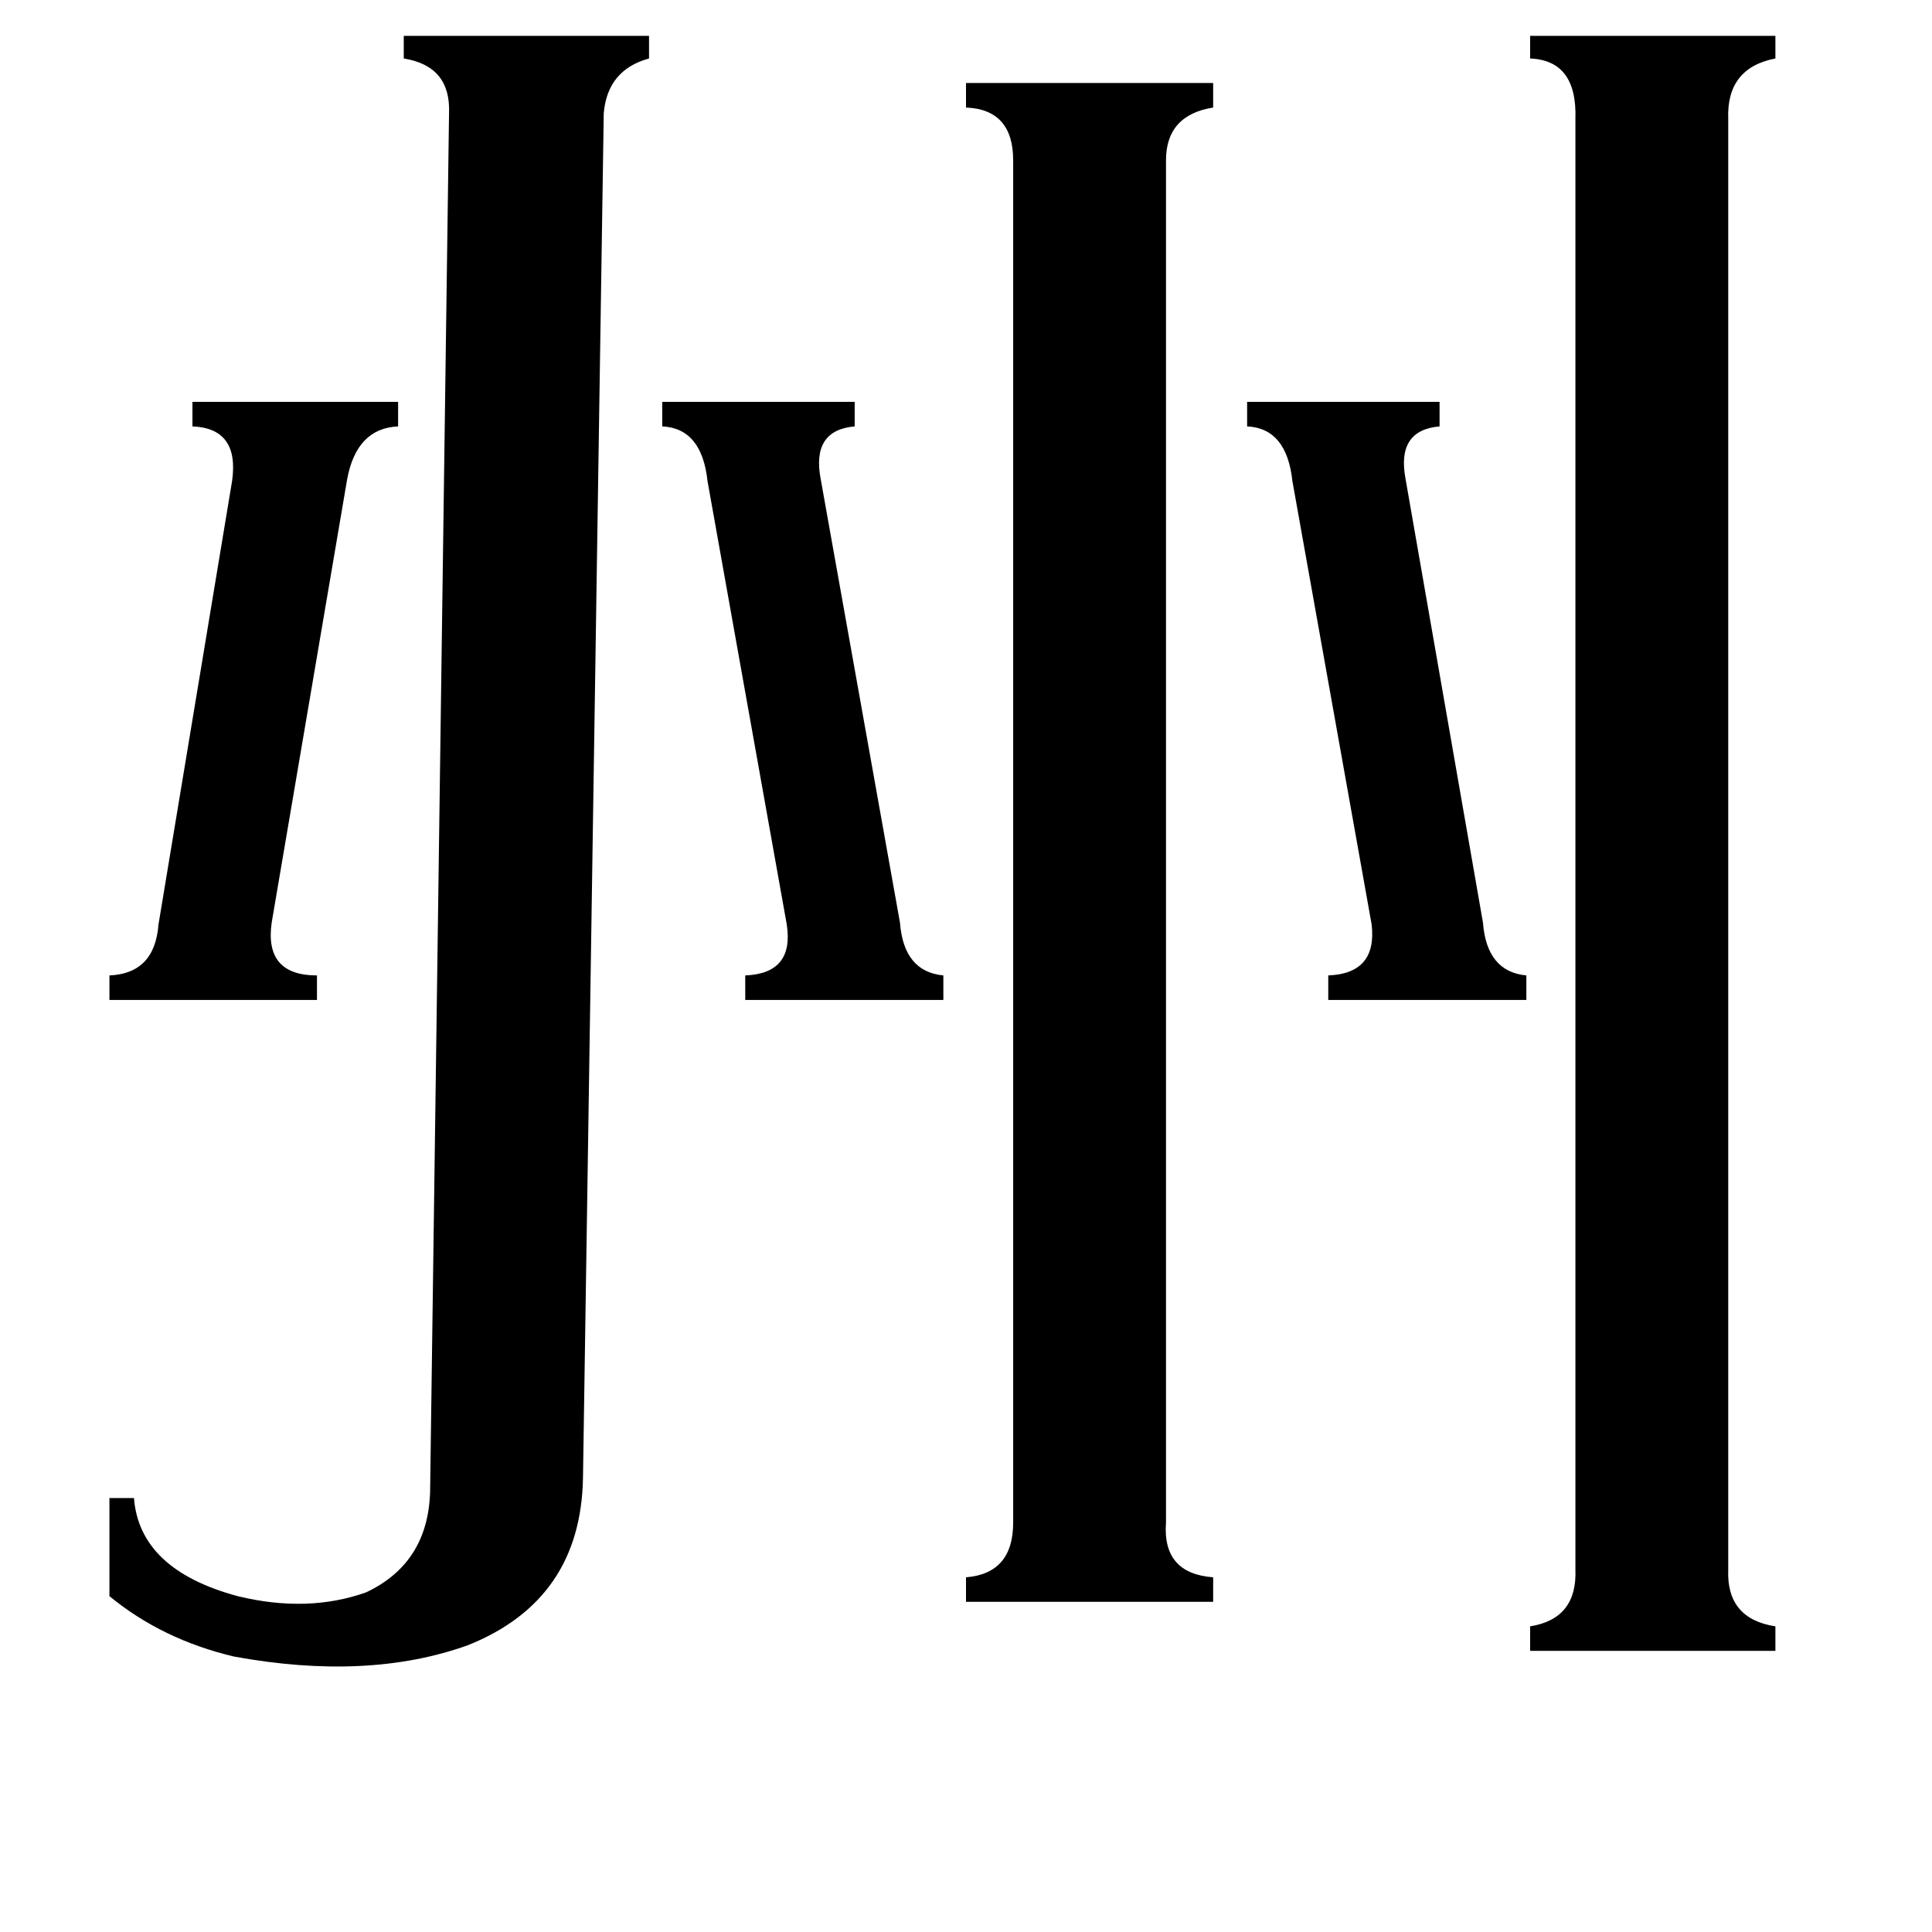 <svg xmlns="http://www.w3.org/2000/svg" viewBox="0 -800 1024 1024">
	<path fill="#000000" d="M238 -740Q239 -765 214 -769V-781H344V-769Q322 -763 320 -740L309 -17Q308 48 248 72Q195 91 124 78Q86 69 58 46V-6H71Q74 32 126 46Q163 55 194 44Q228 28 228 -12ZM123 -545Q127 -573 102 -574V-587H211V-574Q189 -573 184 -546L144 -311Q140 -283 168 -283V-270H58V-283Q82 -284 84 -310ZM477 -311Q479 -285 500 -283V-270H395V-283Q421 -284 417 -310L375 -545Q372 -573 351 -574V-587H453V-574Q430 -572 435 -546ZM618 7Q616 34 643 36V49H512V36Q537 34 537 7V-715Q537 -742 512 -743V-756H643V-743Q618 -739 618 -715ZM786 -311Q788 -285 809 -283V-270H704V-283Q730 -284 727 -310L685 -545Q682 -573 661 -574V-587H763V-574Q740 -572 745 -546ZM916 32Q915 58 941 62V75H811V62Q836 58 835 32V-737Q836 -768 811 -769V-781H941V-769Q915 -764 916 -737Z"/>
</svg>